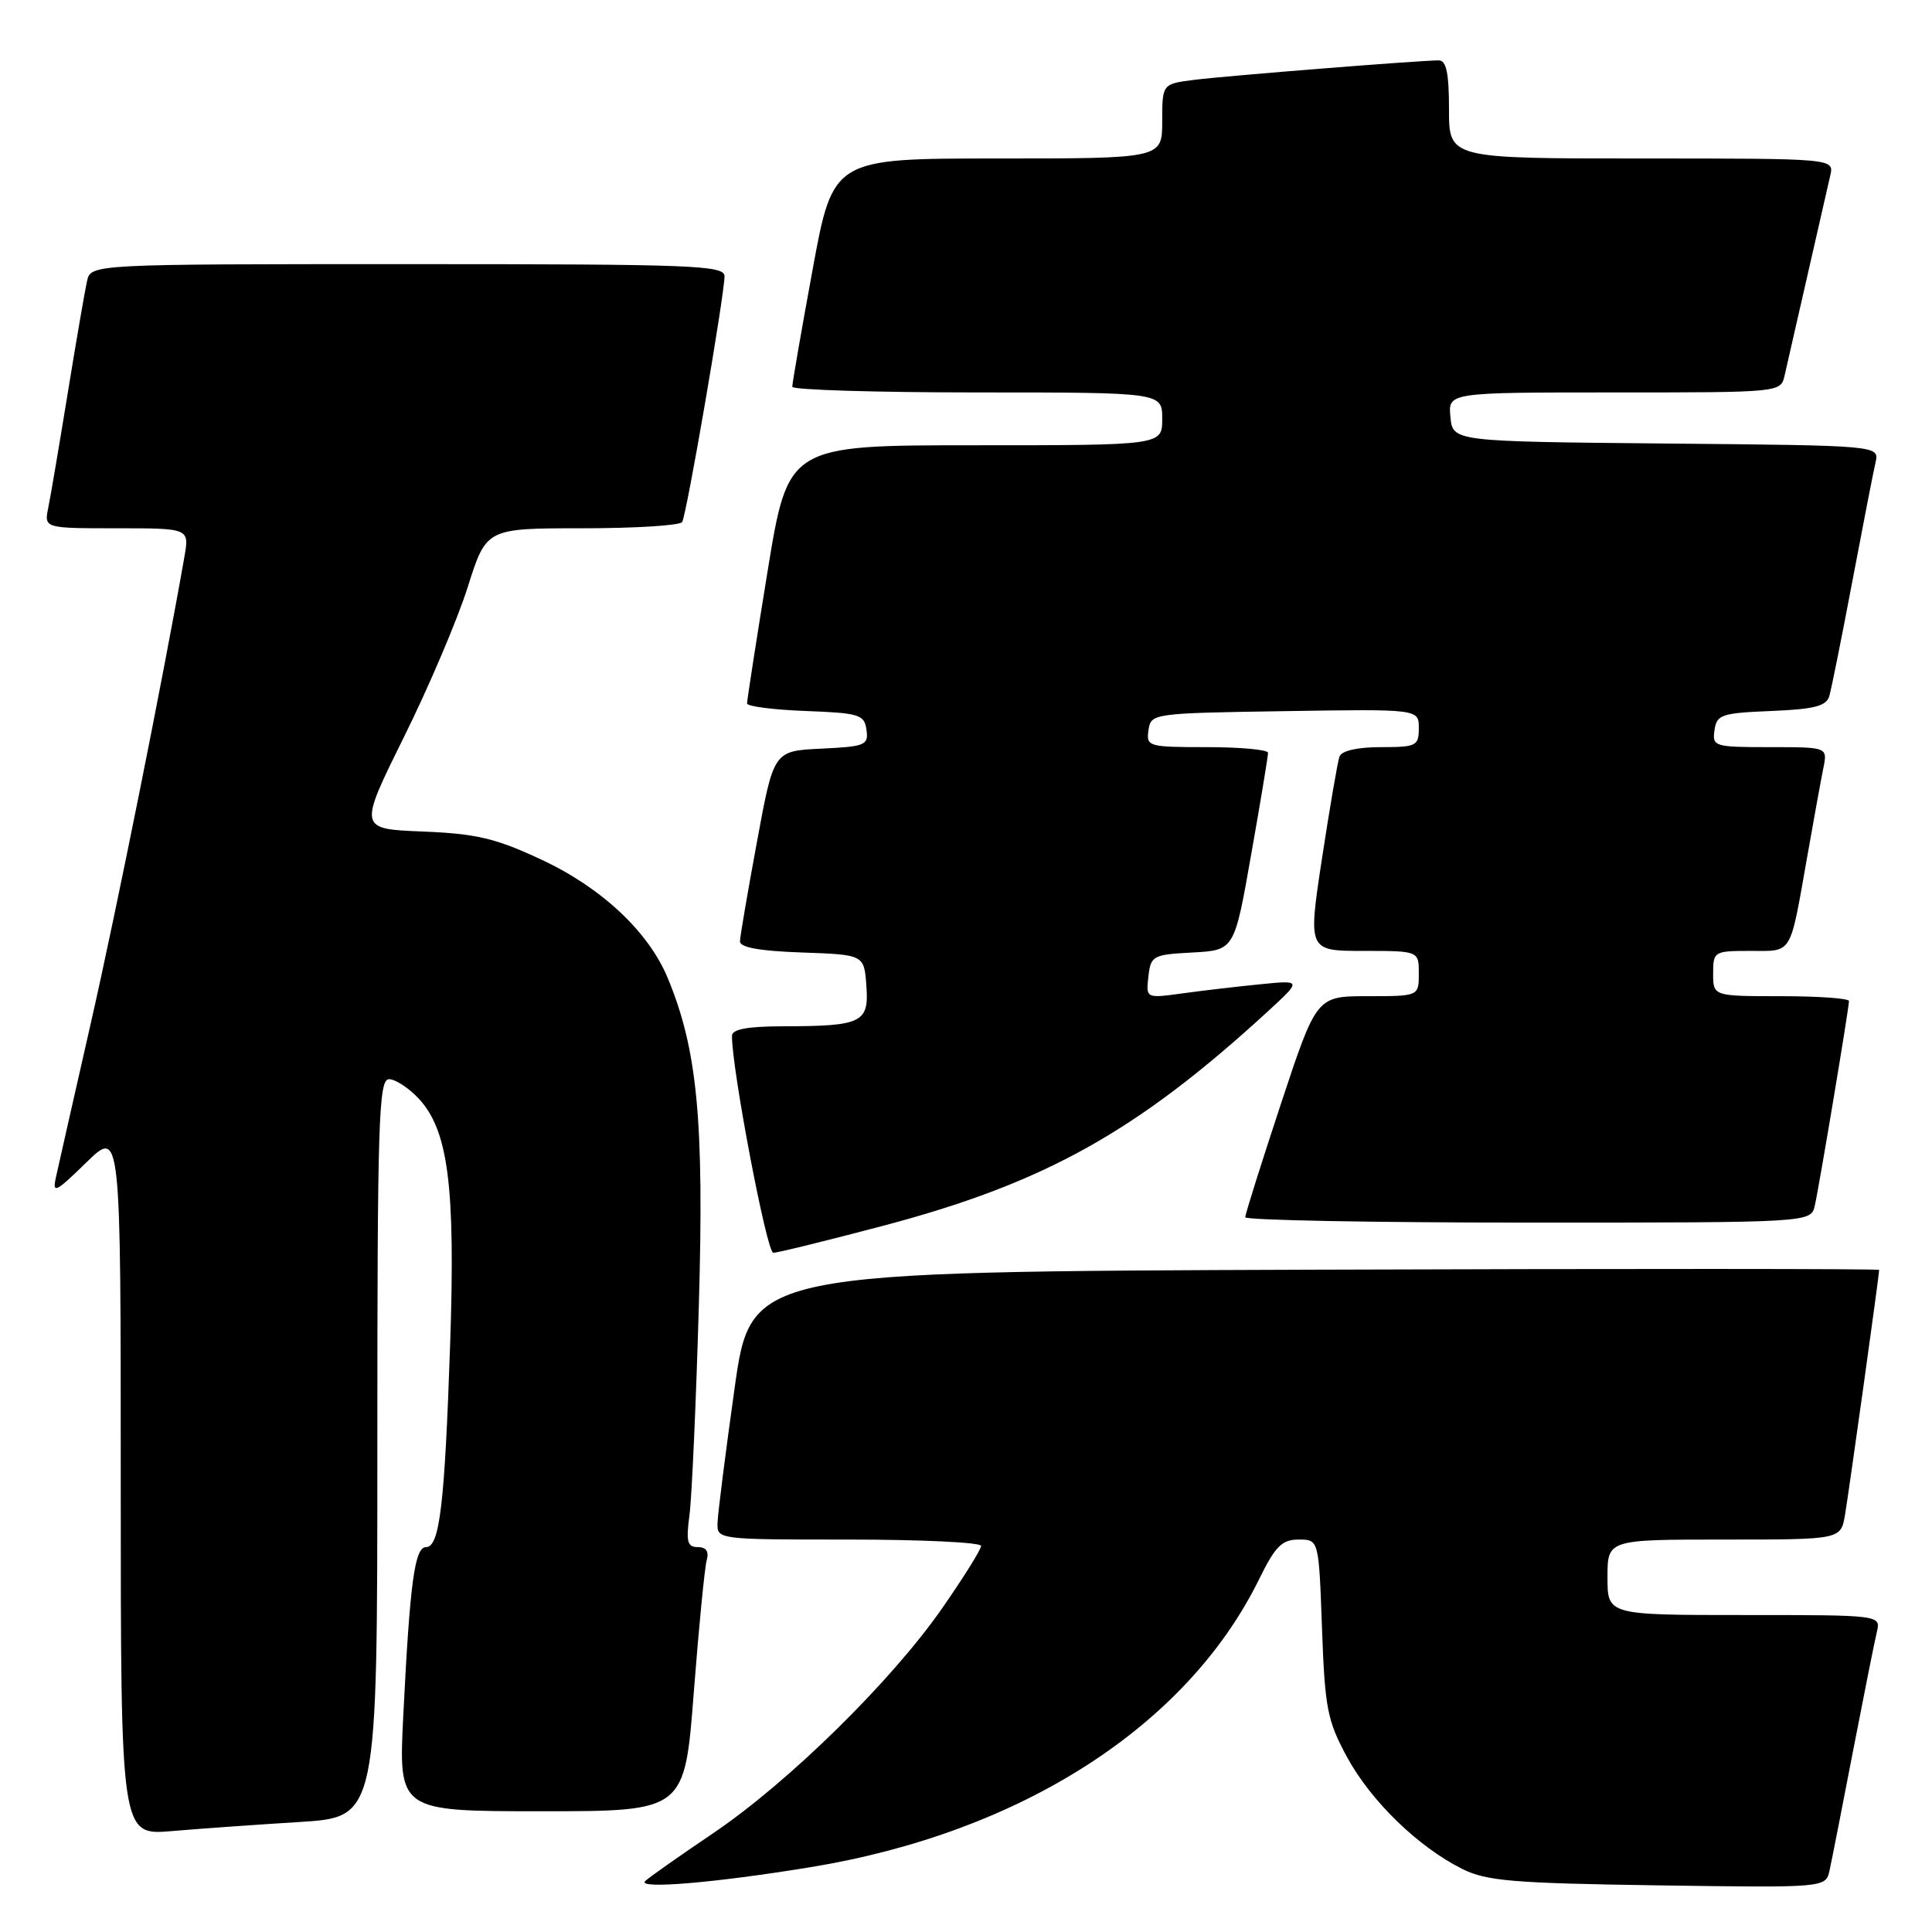 <?xml version="1.0" encoding="UTF-8" standalone="no"?>
<!DOCTYPE svg PUBLIC "-//W3C//DTD SVG 1.1//EN" "http://www.w3.org/Graphics/SVG/1.1/DTD/svg11.dtd" >
<svg xmlns="http://www.w3.org/2000/svg" xmlns:xlink="http://www.w3.org/1999/xlink" version="1.1" viewBox="0 0 256 256">
 <g >
 <path fill="currentColor"
d=" M 107.40 247.41 C 135.28 242.84 157.28 228.72 166.84 209.25 C 168.99 204.87 169.86 204.00 172.09 204.00 C 174.75 204.00 174.75 204.00 175.17 215.75 C 175.56 226.42 175.87 227.99 178.51 232.86 C 181.70 238.70 187.93 244.74 193.77 247.65 C 196.99 249.25 200.51 249.54 219.71 249.82 C 241.93 250.14 241.93 250.14 242.43 247.82 C 242.71 246.54 244.11 239.43 245.54 232.00 C 246.98 224.57 248.39 217.49 248.69 216.25 C 249.22 214.00 249.22 214.00 231.11 214.00 C 213.00 214.00 213.00 214.00 213.00 209.00 C 213.00 204.00 213.00 204.00 228.45 204.00 C 243.91 204.00 243.91 204.00 244.47 200.75 C 244.97 197.81 249.00 168.95 249.00 168.27 C 249.00 168.11 215.36 168.10 174.25 168.24 C 99.50 168.50 99.50 168.50 97.33 184.00 C 96.13 192.53 95.12 200.51 95.08 201.75 C 95.00 204.00 95.00 204.00 112.50 204.00 C 122.12 204.00 130.00 204.38 130.00 204.84 C 130.00 205.31 127.68 209.02 124.85 213.09 C 118.10 222.79 104.51 236.14 94.50 242.91 C 90.10 245.88 86.05 248.73 85.50 249.24 C 84.30 250.36 94.65 249.50 107.40 247.41 Z  M 39.75 241.42 C 50.00 240.78 50.00 240.78 50.00 191.89 C 50.00 148.43 50.17 143.00 51.55 143.00 C 52.40 143.00 54.18 144.17 55.50 145.59 C 59.40 149.80 60.35 157.18 59.65 178.00 C 58.93 199.31 58.26 205.00 56.46 205.00 C 54.95 205.00 54.32 209.61 53.44 227.25 C 52.80 240.00 52.80 240.00 71.76 240.00 C 90.72 240.00 90.72 240.00 91.93 224.25 C 92.60 215.59 93.37 207.71 93.64 206.75 C 93.97 205.58 93.58 205.00 92.46 205.00 C 91.07 205.00 90.89 204.28 91.36 200.75 C 91.67 198.41 92.23 185.92 92.60 173.00 C 93.31 148.42 92.41 139.02 88.45 129.53 C 85.90 123.43 79.69 117.62 71.77 113.92 C 65.67 111.07 63.14 110.47 56.00 110.18 C 47.50 109.84 47.50 109.84 53.52 97.67 C 56.84 90.98 60.65 82.01 61.99 77.75 C 64.44 70.00 64.44 70.00 77.16 70.00 C 84.16 70.00 90.11 69.63 90.39 69.17 C 90.98 68.23 96.00 39.06 96.00 36.61 C 96.00 35.15 91.99 35.00 54.02 35.00 C 12.04 35.00 12.04 35.00 11.53 37.25 C 11.25 38.49 10.11 45.12 8.99 52.00 C 7.87 58.88 6.71 65.74 6.40 67.25 C 5.84 70.00 5.84 70.00 15.47 70.00 C 25.09 70.00 25.09 70.00 24.44 73.75 C 21.67 89.58 15.45 120.56 12.05 135.50 C 9.80 145.40 7.71 154.62 7.41 156.00 C 6.92 158.23 7.37 158.01 11.43 154.04 C 16.00 149.58 16.00 149.58 16.00 196.39 C 16.00 243.20 16.00 243.20 22.75 242.63 C 26.46 242.31 34.11 241.77 39.75 241.42 Z  M 116.99 162.43 C 138.39 156.78 150.62 149.97 168.00 134.01 C 172.50 129.87 172.50 129.87 167.00 130.42 C 163.97 130.72 159.33 131.26 156.67 131.63 C 151.84 132.29 151.84 132.29 152.17 129.40 C 152.48 126.63 152.75 126.49 158.03 126.21 C 163.56 125.91 163.56 125.91 165.79 113.21 C 167.03 106.22 168.03 100.16 168.02 99.75 C 168.01 99.34 164.37 99.00 159.93 99.00 C 152.13 99.00 151.87 98.92 152.18 96.75 C 152.50 94.53 152.70 94.50 170.25 94.23 C 188.00 93.95 188.00 93.95 188.00 96.48 C 188.00 98.84 187.68 99.00 182.97 99.00 C 179.85 99.00 177.77 99.48 177.49 100.25 C 177.24 100.94 176.20 107.01 175.17 113.75 C 173.31 126.00 173.31 126.00 180.65 126.00 C 188.00 126.00 188.00 126.00 188.00 129.00 C 188.00 132.00 188.00 132.00 181.22 132.00 C 174.45 132.00 174.45 132.00 169.72 146.29 C 167.13 154.14 165.00 160.89 165.00 161.29 C 165.00 161.68 181.87 162.00 202.48 162.00 C 239.96 162.00 239.96 162.00 240.47 159.75 C 241.07 157.10 245.00 133.57 245.00 132.64 C 245.00 132.29 240.95 132.00 236.00 132.00 C 227.00 132.00 227.00 132.00 227.00 129.00 C 227.00 126.07 227.12 126.00 231.93 126.00 C 237.59 126.00 237.12 126.77 239.47 113.50 C 240.34 108.55 241.30 103.26 241.61 101.75 C 242.16 99.00 242.16 99.00 234.51 99.00 C 227.15 99.00 226.87 98.92 227.18 96.75 C 227.47 94.69 228.10 94.48 234.70 94.21 C 240.46 93.97 241.99 93.57 242.40 92.21 C 242.67 91.27 244.05 84.42 245.45 77.00 C 246.86 69.58 248.23 62.49 248.52 61.27 C 249.03 59.03 249.03 59.03 220.77 58.77 C 192.50 58.50 192.50 58.50 192.19 55.25 C 191.87 52.00 191.87 52.00 213.92 52.00 C 235.96 52.00 235.96 52.00 236.47 49.75 C 238.68 40.04 242.09 25.09 242.52 23.25 C 243.04 21.00 243.04 21.00 217.52 21.00 C 192.00 21.00 192.00 21.00 192.00 14.50 C 192.00 9.69 191.65 8.00 190.64 8.00 C 188.13 8.00 162.54 10.04 158.25 10.58 C 154.00 11.12 154.00 11.12 154.00 16.06 C 154.00 21.00 154.00 21.00 132.19 21.00 C 110.38 21.00 110.38 21.00 107.67 35.75 C 106.18 43.86 104.97 50.84 104.98 51.25 C 104.99 51.66 116.03 52.00 129.50 52.00 C 154.00 52.00 154.00 52.00 154.00 55.50 C 154.00 59.00 154.00 59.00 129.21 59.00 C 104.43 59.00 104.43 59.00 101.70 75.75 C 100.20 84.96 98.98 92.82 98.99 93.21 C 98.99 93.60 102.49 94.05 106.75 94.21 C 113.87 94.48 114.53 94.68 114.81 96.70 C 115.10 98.74 114.67 98.92 108.82 99.20 C 102.52 99.50 102.52 99.50 100.31 111.50 C 99.09 118.10 98.07 124.04 98.05 124.71 C 98.01 125.54 100.59 126.01 106.25 126.21 C 114.50 126.50 114.50 126.50 114.80 130.62 C 115.16 135.52 114.24 135.97 103.75 135.99 C 99.03 136.00 97.00 136.38 96.99 137.25 C 96.95 141.54 101.60 166.00 102.46 166.00 C 103.03 166.00 109.57 164.39 116.99 162.43 Z "/>
</g>
</svg>